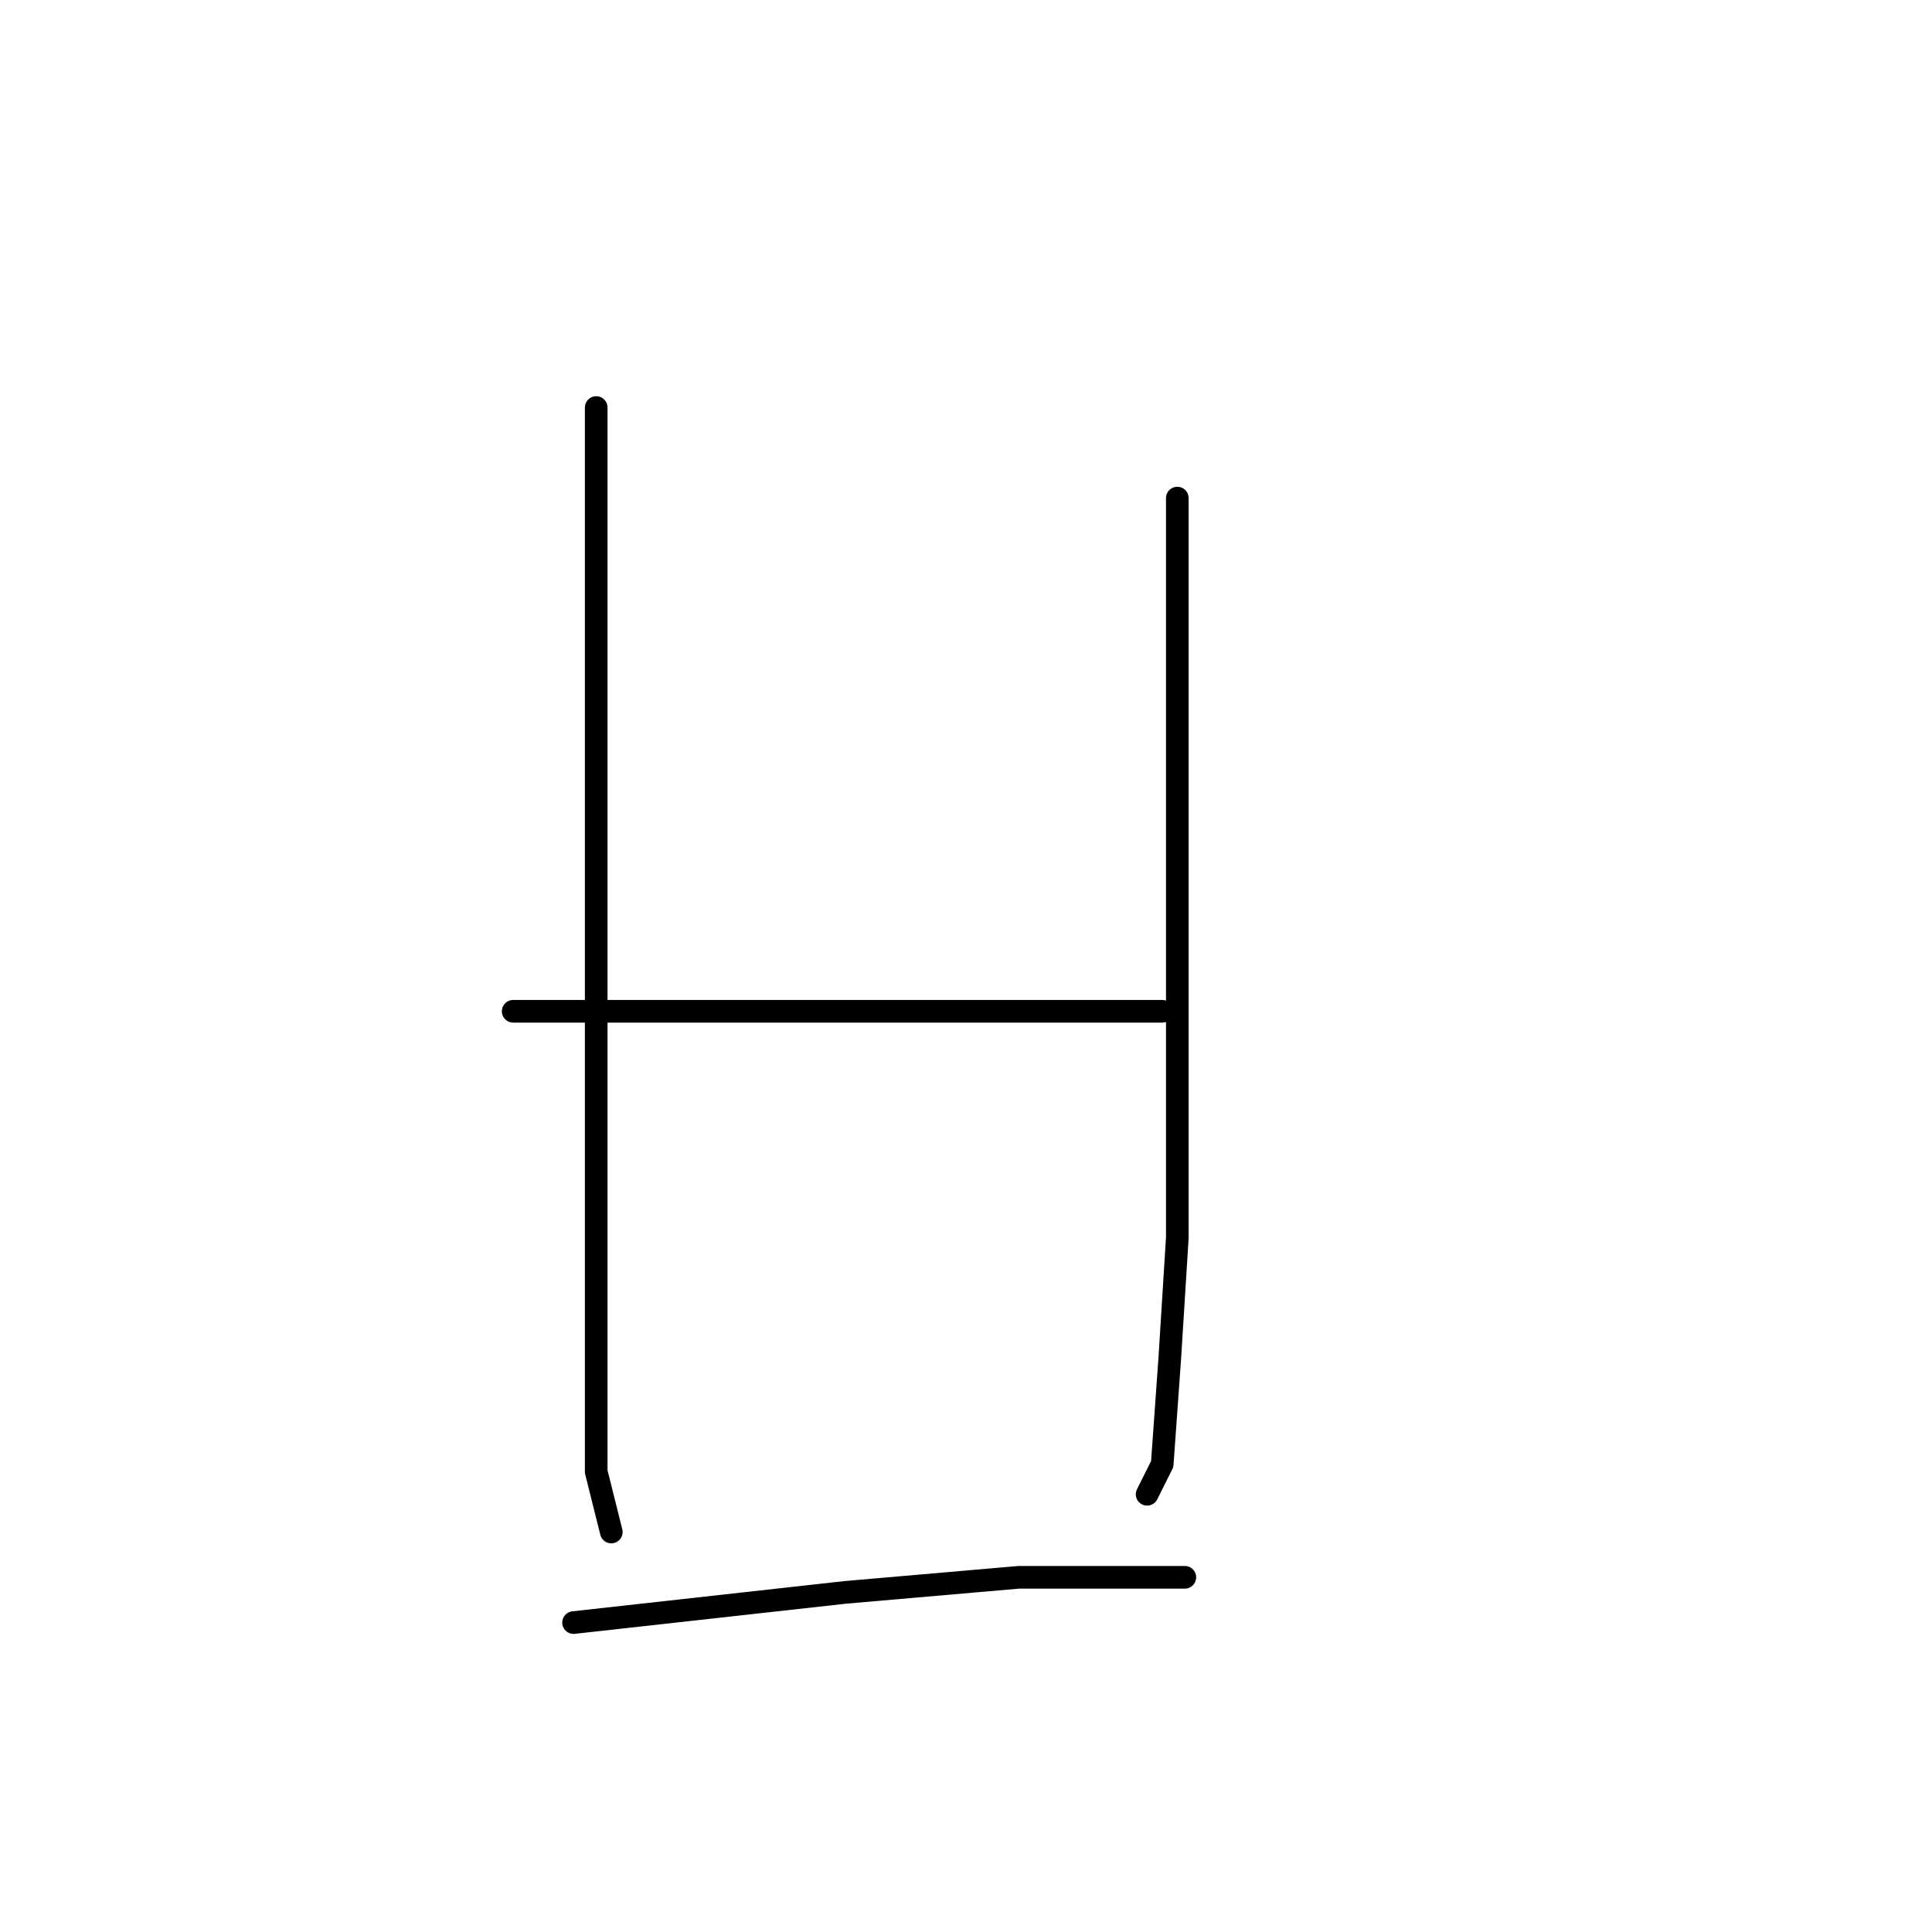 <?xml version="1.0" standalone="no"?>
    <svg width="256" height="256" xmlns="http://www.w3.org/2000/svg" version="1.1">
    <polyline stroke="black" stroke-width="3" stroke-linecap="round" fill="transparent" stroke-linejoin="round" points="79 54 79 76 79 98 79 126 79 141 79 177 79 195 81 203 81 203 " />
        <polyline stroke="black" stroke-width="3" stroke-linecap="round" fill="transparent" stroke-linejoin="round" points="156 66 156 76 156 86 156 108 156 134 156 155 156 164 155 180 154 194 152 198 152 198 " />
        <polyline stroke="black" stroke-width="3" stroke-linecap="round" fill="transparent" stroke-linejoin="round" points="68 134 76 134 84 134 99 134 118 134 127 134 137 134 154 134 154 134 " />
        <polyline stroke="black" stroke-width="3" stroke-linecap="round" fill="transparent" stroke-linejoin="round" points="76 215 94 213 112 211 135 209 157 209 157 209 " />
        </svg>